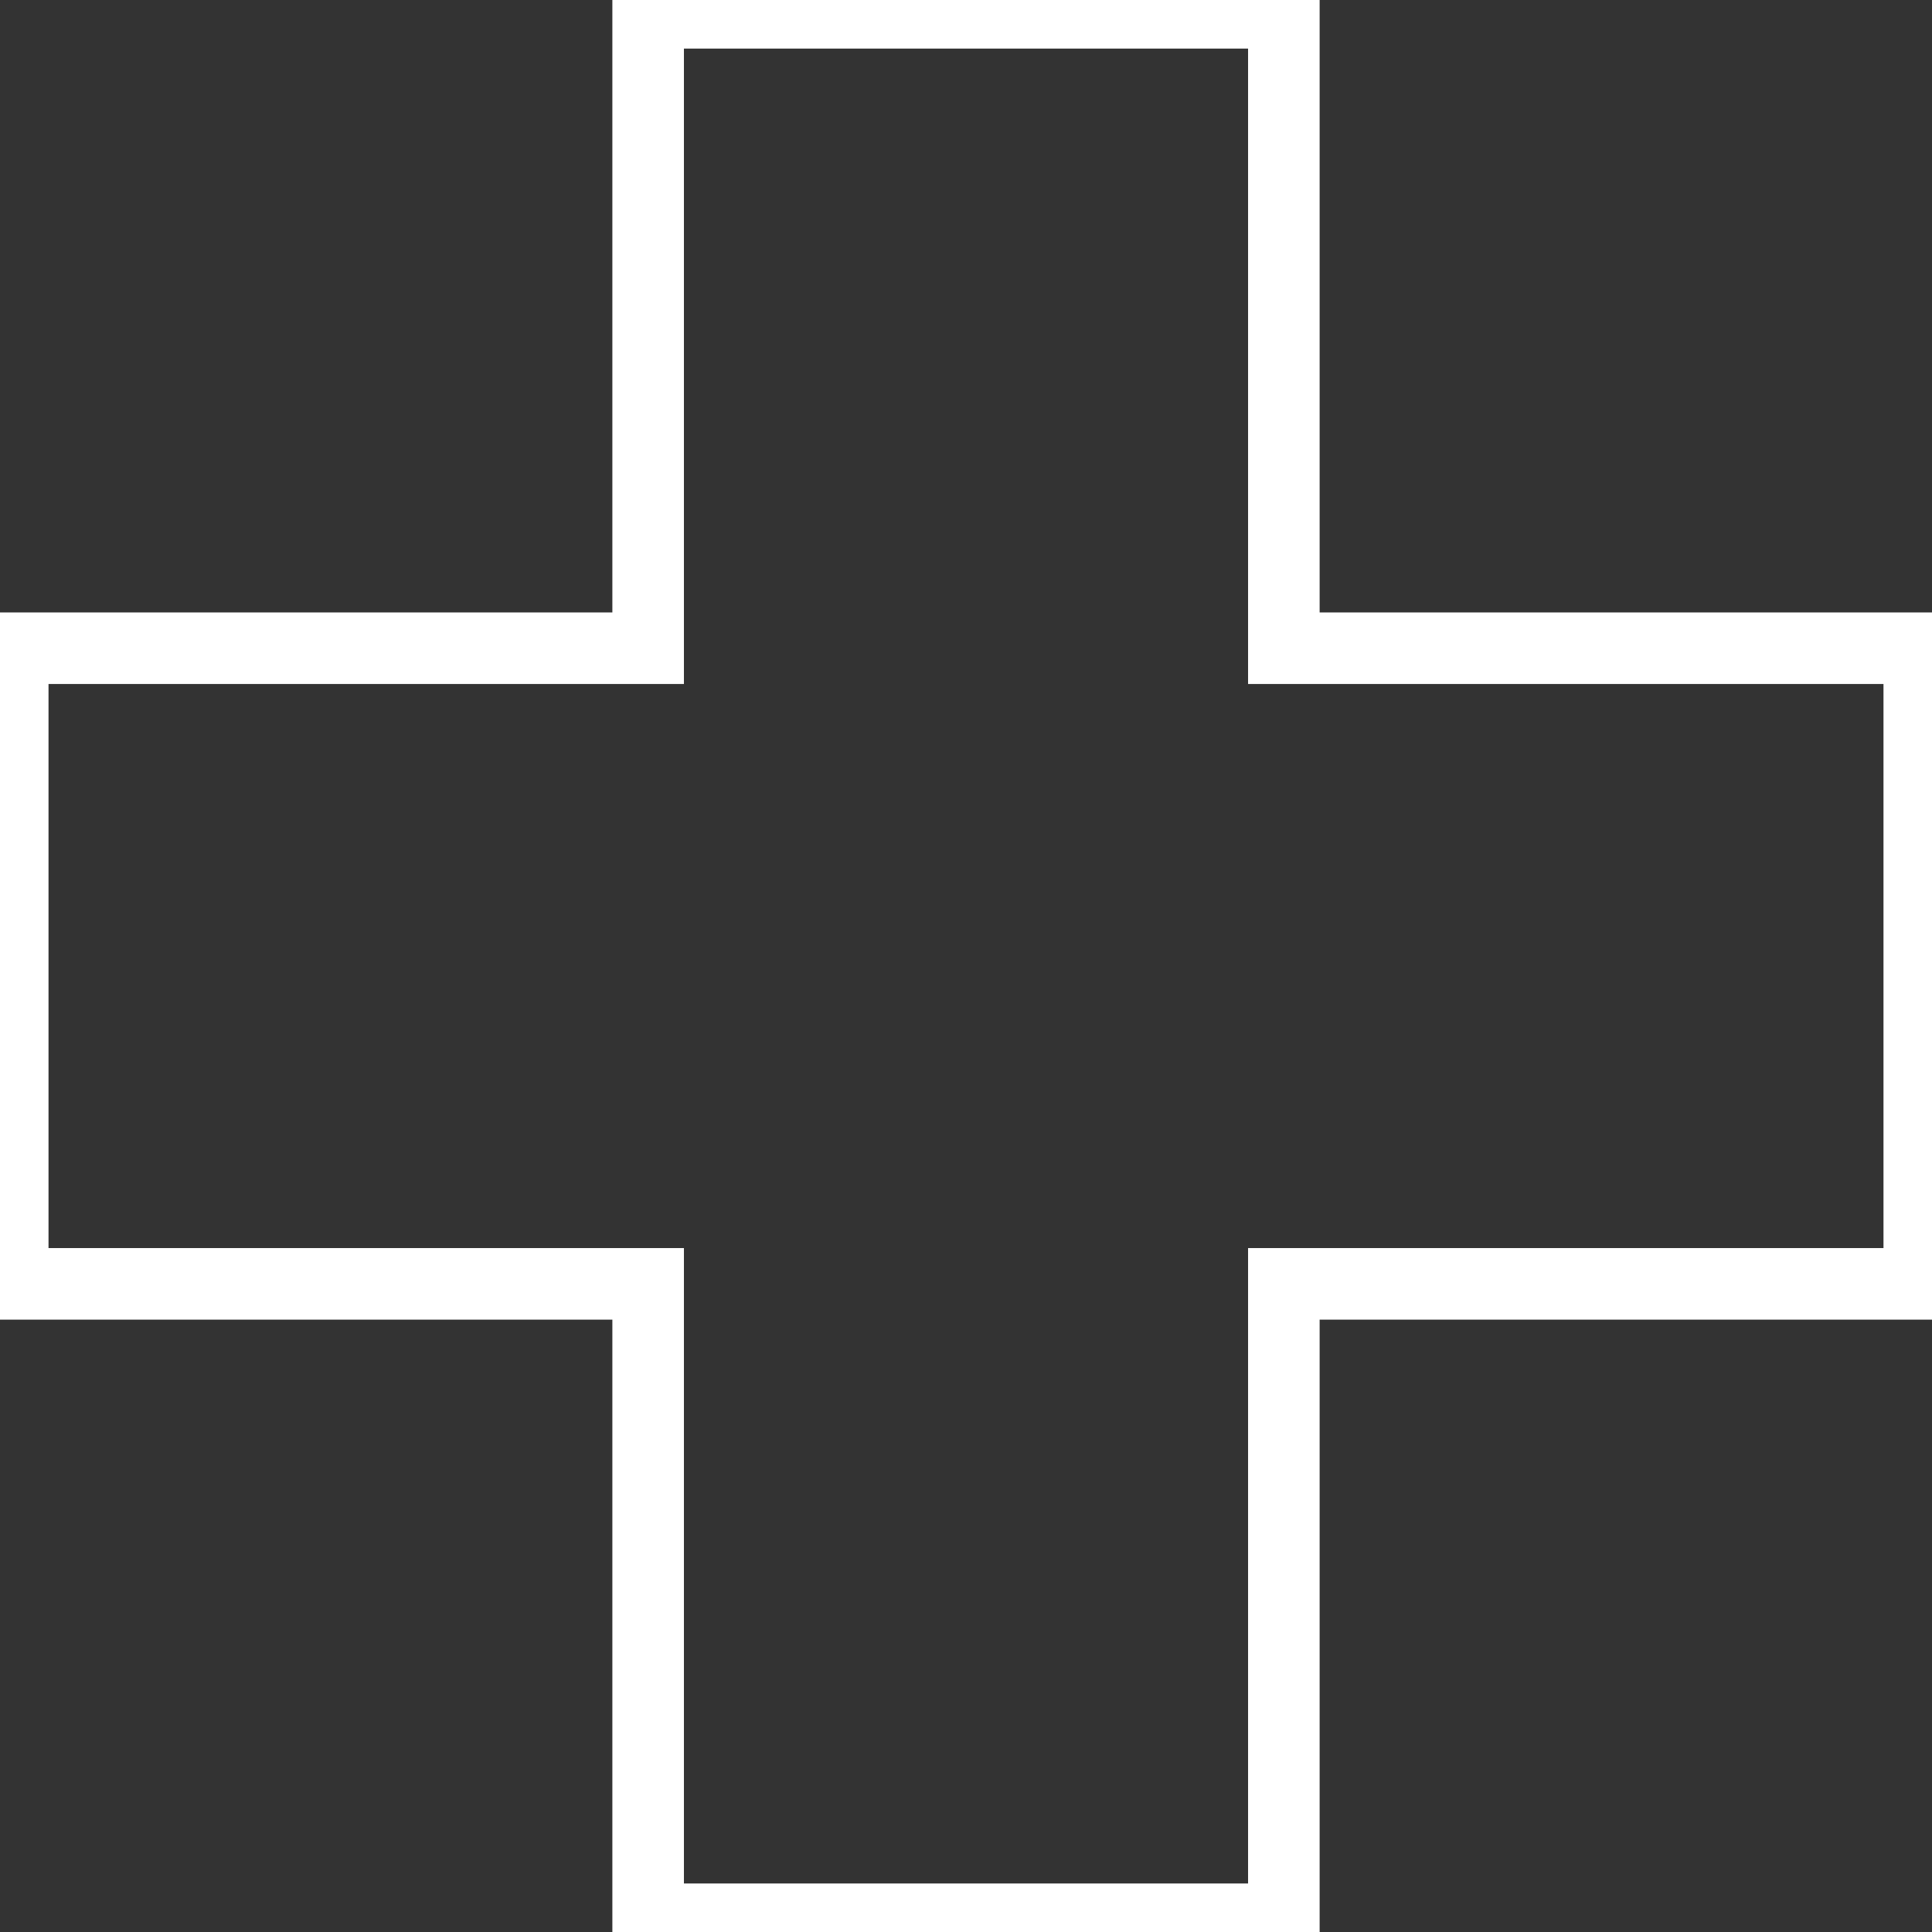 <svg width="27" height="27" viewBox="0 0 27 27" fill="none" xmlns="http://www.w3.org/2000/svg">
<rect x="0" y="0" width="27" height="27" fill="#333333" stroke="none"/>
<g clip-path="url(#clip0_182_1135)">
<path d="M26.822 9.059H17.942V0.179H9.058V9.059H0.178V17.942H9.058V26.822H17.942V17.942H26.822V9.059Z" stroke="white" stroke-miterlimit="10"/>
</g>
<defs>
<clipPath id="clip0_182_1135">
<rect width="27" height="27" fill="white"/>
</clipPath>
</defs>
</svg>
